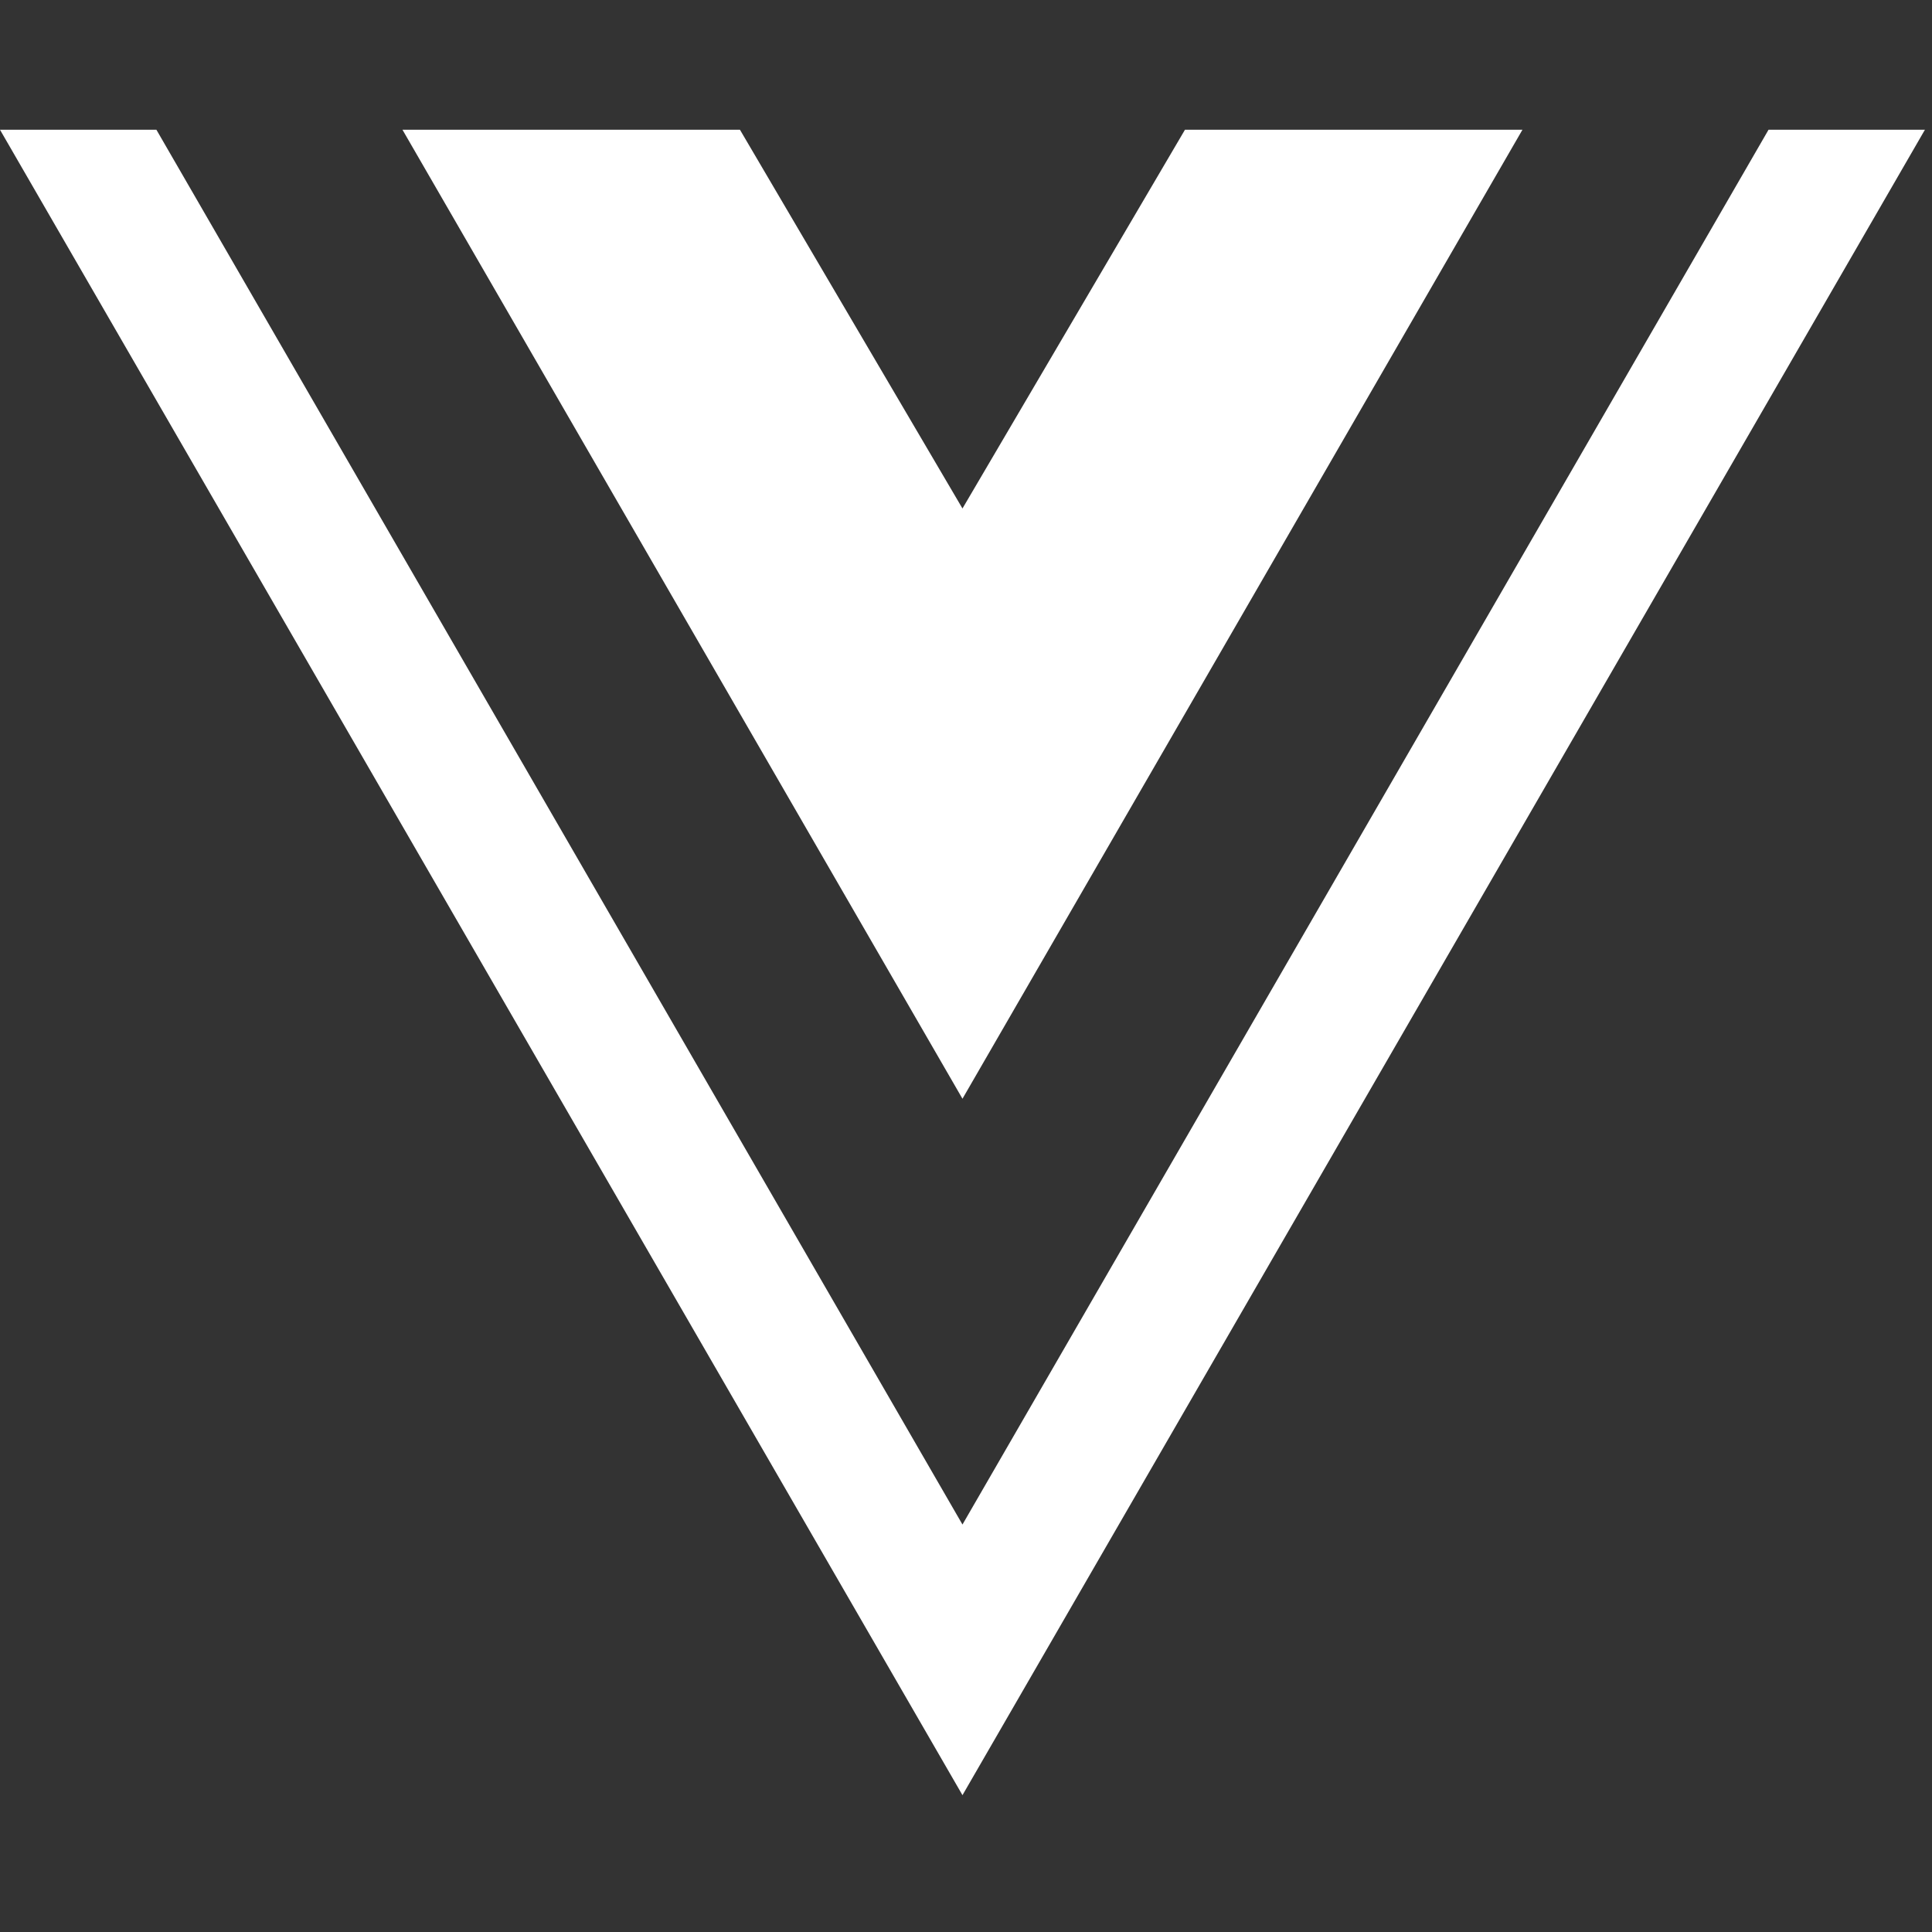 <svg width="75" height="75" viewBox="0 0 75 75" fill="none" xmlns="http://www.w3.org/2000/svg">
<rect x="0" y="0" width="75" height="75" fill="#333333" stroke="none"/>
<g clip-path="url(#clip0)">
<path d="M74.725 5.037L37.363 69.688L0 5.037H6.072L37.363 59.182L68.654 5.037H74.725ZM37.363 19.739L28.725 5.037H15.624L37.363 42.653L59.101 5.037H46L37.363 19.739Z" fill="white"/>
</g>
<defs>
<clipPath id="clip0">
<rect width="74.725" height="74.725" fill="white"/>
</clipPath>
</defs>
</svg>
